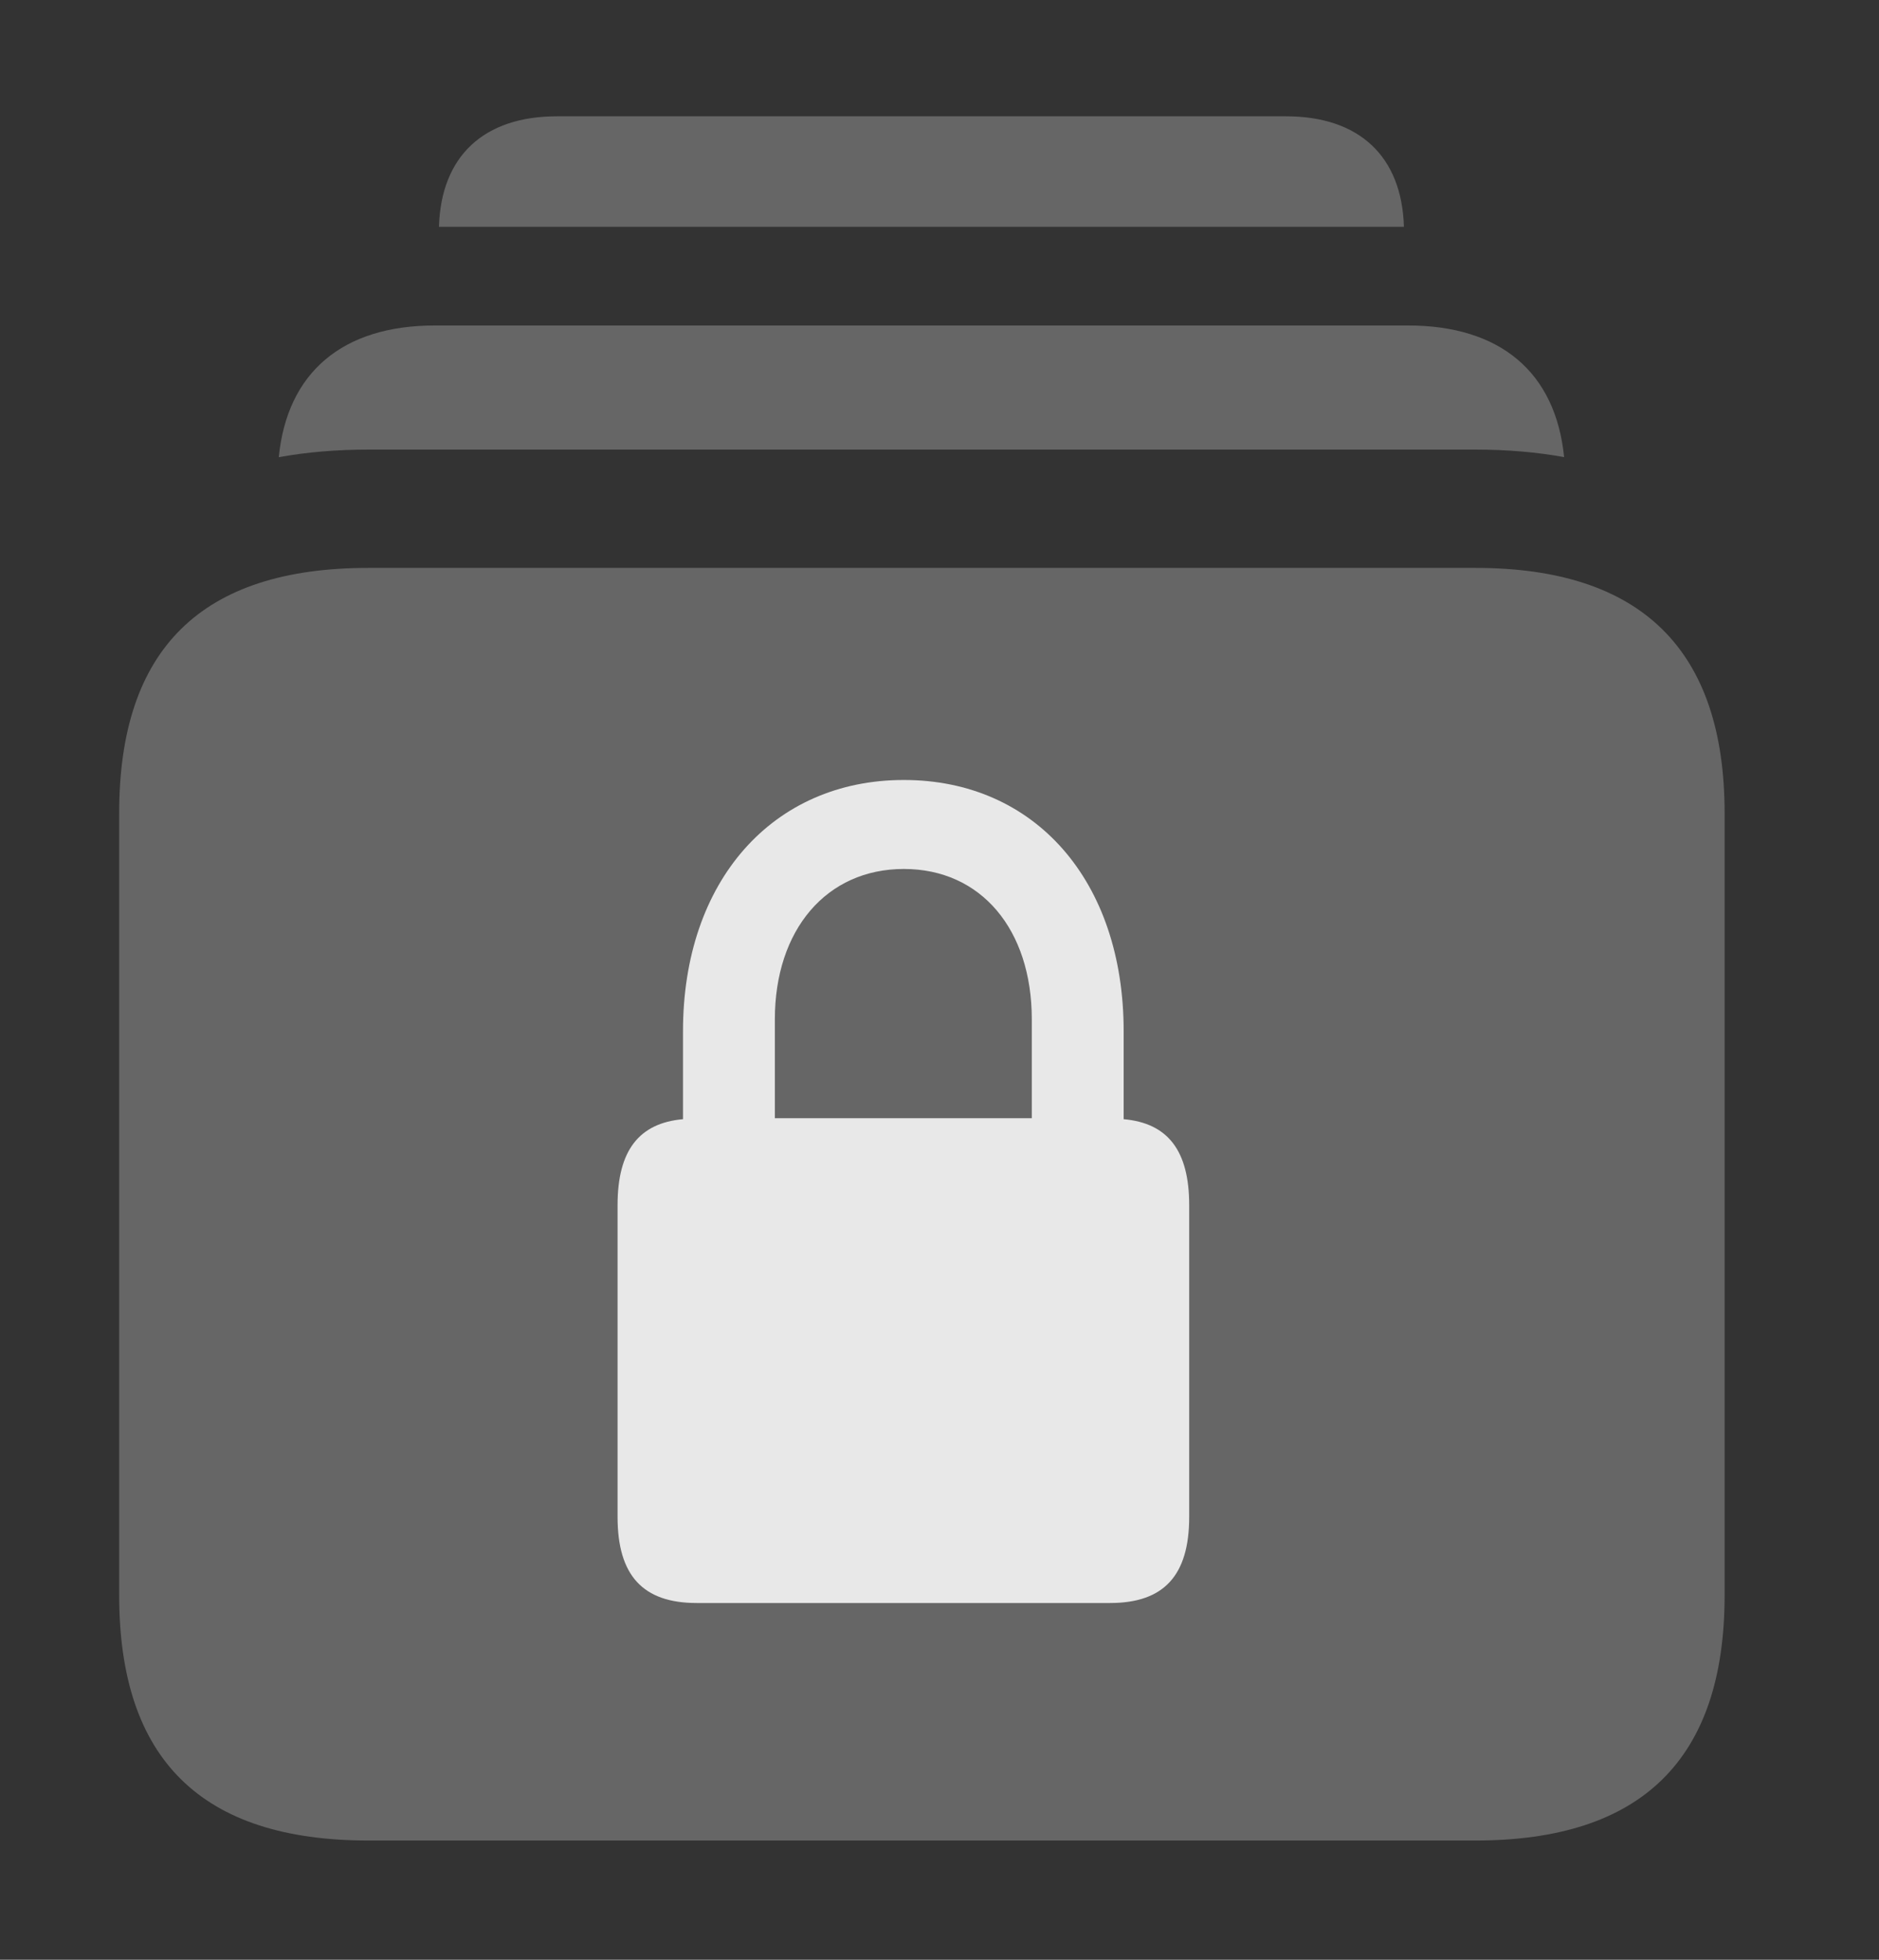 <?xml version="1.0" encoding="UTF-8"?>
<!--Generator: Apple Native CoreSVG 232.5-->
<!DOCTYPE svg
PUBLIC "-//W3C//DTD SVG 1.1//EN"
       "http://www.w3.org/Graphics/SVG/1.1/DTD/svg11.dtd">
<svg version="1.1" xmlns="http://www.w3.org/2000/svg" xmlns:xlink="http://www.w3.org/1999/xlink" width="18.779" height="19.58">
 <rect width="100%" height="100%" fill="#333333" stroke="none"/>
 <g>
  <rect height="19.58" opacity="0" width="18.779" x="0" y="0"/>
  <path d="M14.031 2.266L4.387 2.266C4.408 1.56 4.835 1.162 5.566 1.162L12.852 1.162C13.583 1.162 14.01 1.56 14.031 2.266Z" fill="#ffffff" fill-opacity="0.25"/>
  <path d="M15.632 4.567C15.356 4.517 15.06 4.492 14.746 4.492L3.682 4.492C3.364 4.492 3.065 4.517 2.786 4.568C2.87 3.721 3.423 3.252 4.346 3.252L14.072 3.252C14.995 3.252 15.547 3.72 15.632 4.567Z" fill="#ffffff" fill-opacity="0.25"/>
  <path d="M3.682 18.389L14.746 18.389C16.406 18.389 17.236 17.578 17.236 15.938L17.236 8.125C17.236 6.494 16.406 5.674 14.746 5.674L3.682 5.674C2.012 5.674 1.191 6.484 1.191 8.125L1.191 15.938C1.191 17.578 2.012 18.389 3.682 18.389Z" fill="#ffffff" fill-opacity="0.25"/>
  <path d="M6.172 15.156L6.172 12.041C6.172 11.494 6.387 11.221 6.826 11.182L6.826 10.303C6.826 8.799 7.725 7.793 9.033 7.793C10.342 7.793 11.23 8.799 11.23 10.303L11.23 11.182C11.67 11.221 11.885 11.494 11.885 12.041L11.885 15.156C11.885 15.742 11.631 16.016 11.094 16.016L6.963 16.016C6.426 16.016 6.172 15.742 6.172 15.156ZM7.744 11.172L10.312 11.172L10.312 10.185C10.312 9.287 9.805 8.682 9.033 8.682C8.262 8.682 7.744 9.287 7.744 10.185Z" fill="#ffffff" fill-opacity="0.85"/>
 </g>
</svg>
